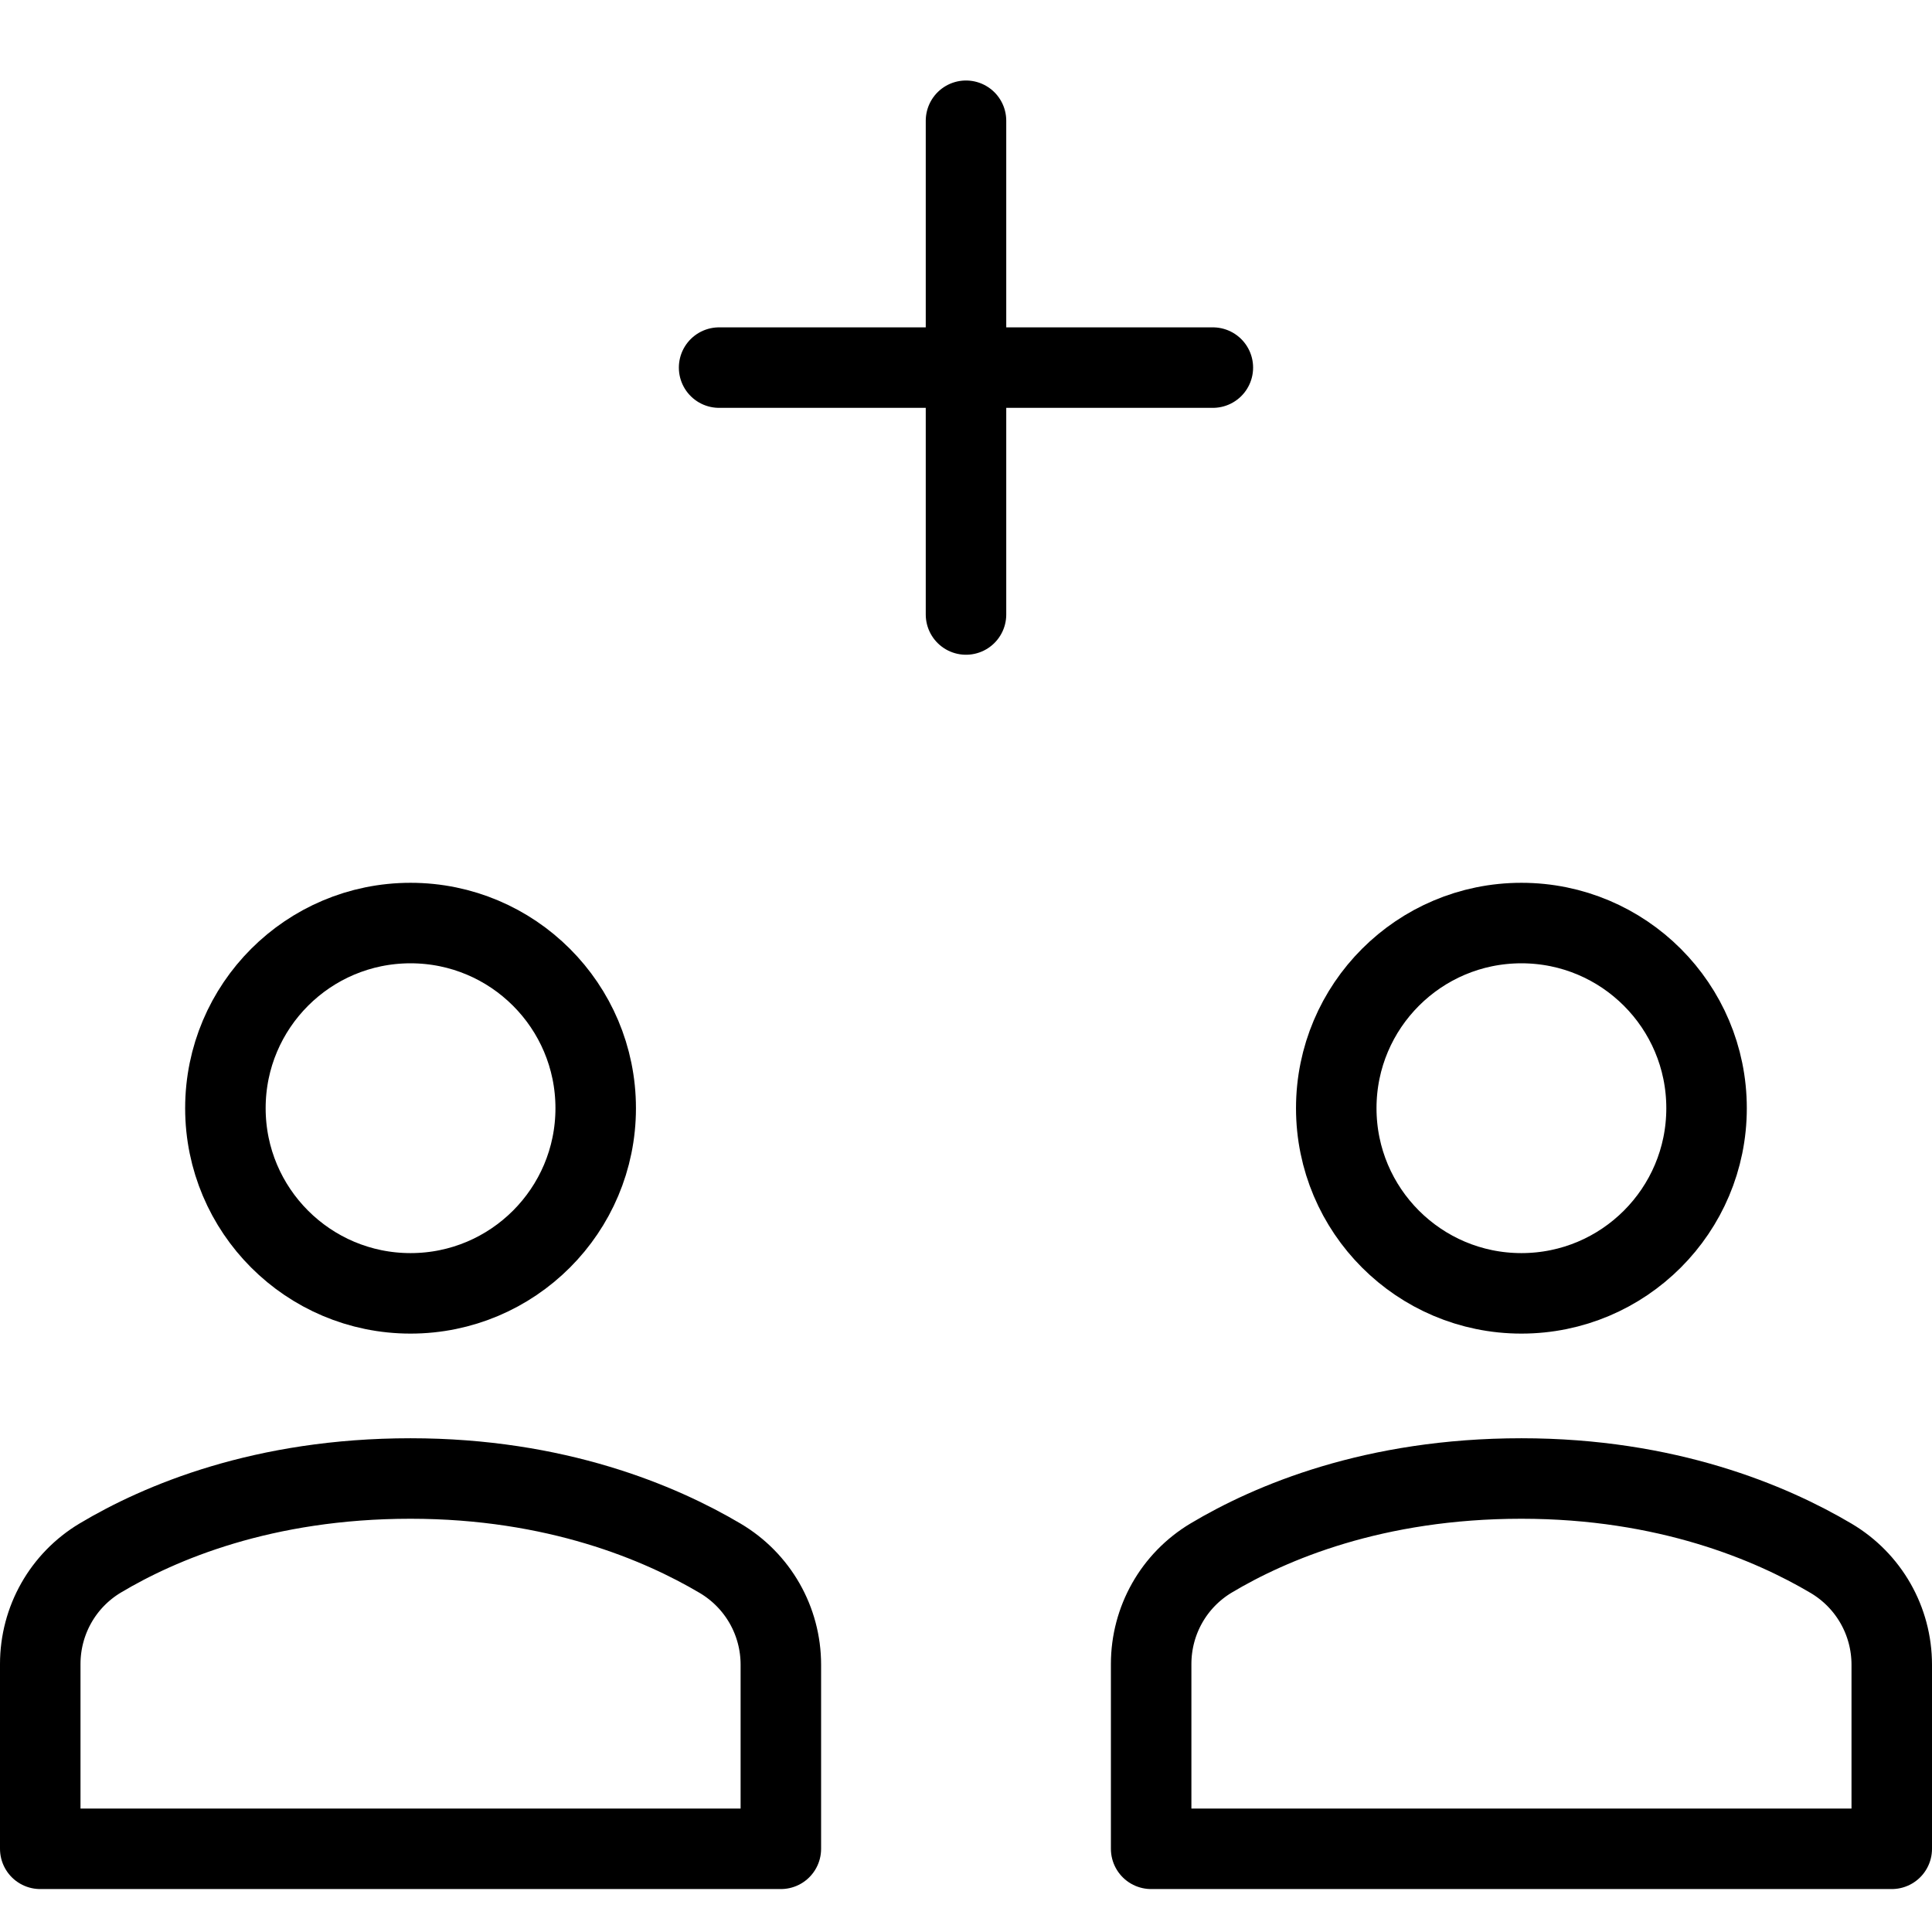 <svg width="48" height="48" viewBox="0 0 48 48" fill="none" xmlns="http://www.w3.org/2000/svg">
<path d="M24 3V15.267" stroke="black" stroke-width="2" stroke-miterlimit="10" stroke-linecap="round" stroke-linejoin="round"/>
<path d="M17.866 9.133H30.133" stroke="black" stroke-width="2" stroke-miterlimit="10" stroke-linecap="round" stroke-linejoin="round"/>
<path d="M37.799 32.133C40.34 32.133 42.399 30.073 42.399 27.533C42.399 24.992 40.34 22.933 37.799 22.933C35.259 22.933 33.199 24.992 33.199 27.533C33.199 30.073 35.259 32.133 37.799 32.133Z" stroke="black" stroke-width="2" stroke-miterlimit="10" stroke-linecap="round" stroke-linejoin="round"/>
<path d="M10.2 32.133C12.74 32.133 14.8 30.073 14.8 27.533C14.8 24.992 12.74 22.933 10.2 22.933C7.659 22.933 5.6 24.992 5.6 27.533C5.6 30.073 7.659 32.133 10.2 32.133Z" stroke="black" stroke-width="2" stroke-miterlimit="10" stroke-linecap="round" stroke-linejoin="round"/>
<path d="M19.4 45.933V41.36C19.4 40.271 18.829 39.27 17.892 38.715C16.401 37.833 13.816 36.733 10.2 36.733C6.538 36.733 3.969 37.826 2.493 38.707C1.564 39.262 1 40.26 1 41.343V45.933H19.4Z" stroke="black" stroke-width="2" stroke-miterlimit="10" stroke-linecap="round" stroke-linejoin="round"/>
<path d="M47 45.933V41.36C47 40.271 46.429 39.27 45.492 38.715C44.001 37.833 41.416 36.733 37.8 36.733C34.138 36.733 31.569 37.826 30.093 38.707C29.164 39.262 28.6 40.26 28.6 41.343V45.933H47Z" stroke="black" stroke-width="2" stroke-miterlimit="10" stroke-linecap="round" stroke-linejoin="round"/>
</svg>
